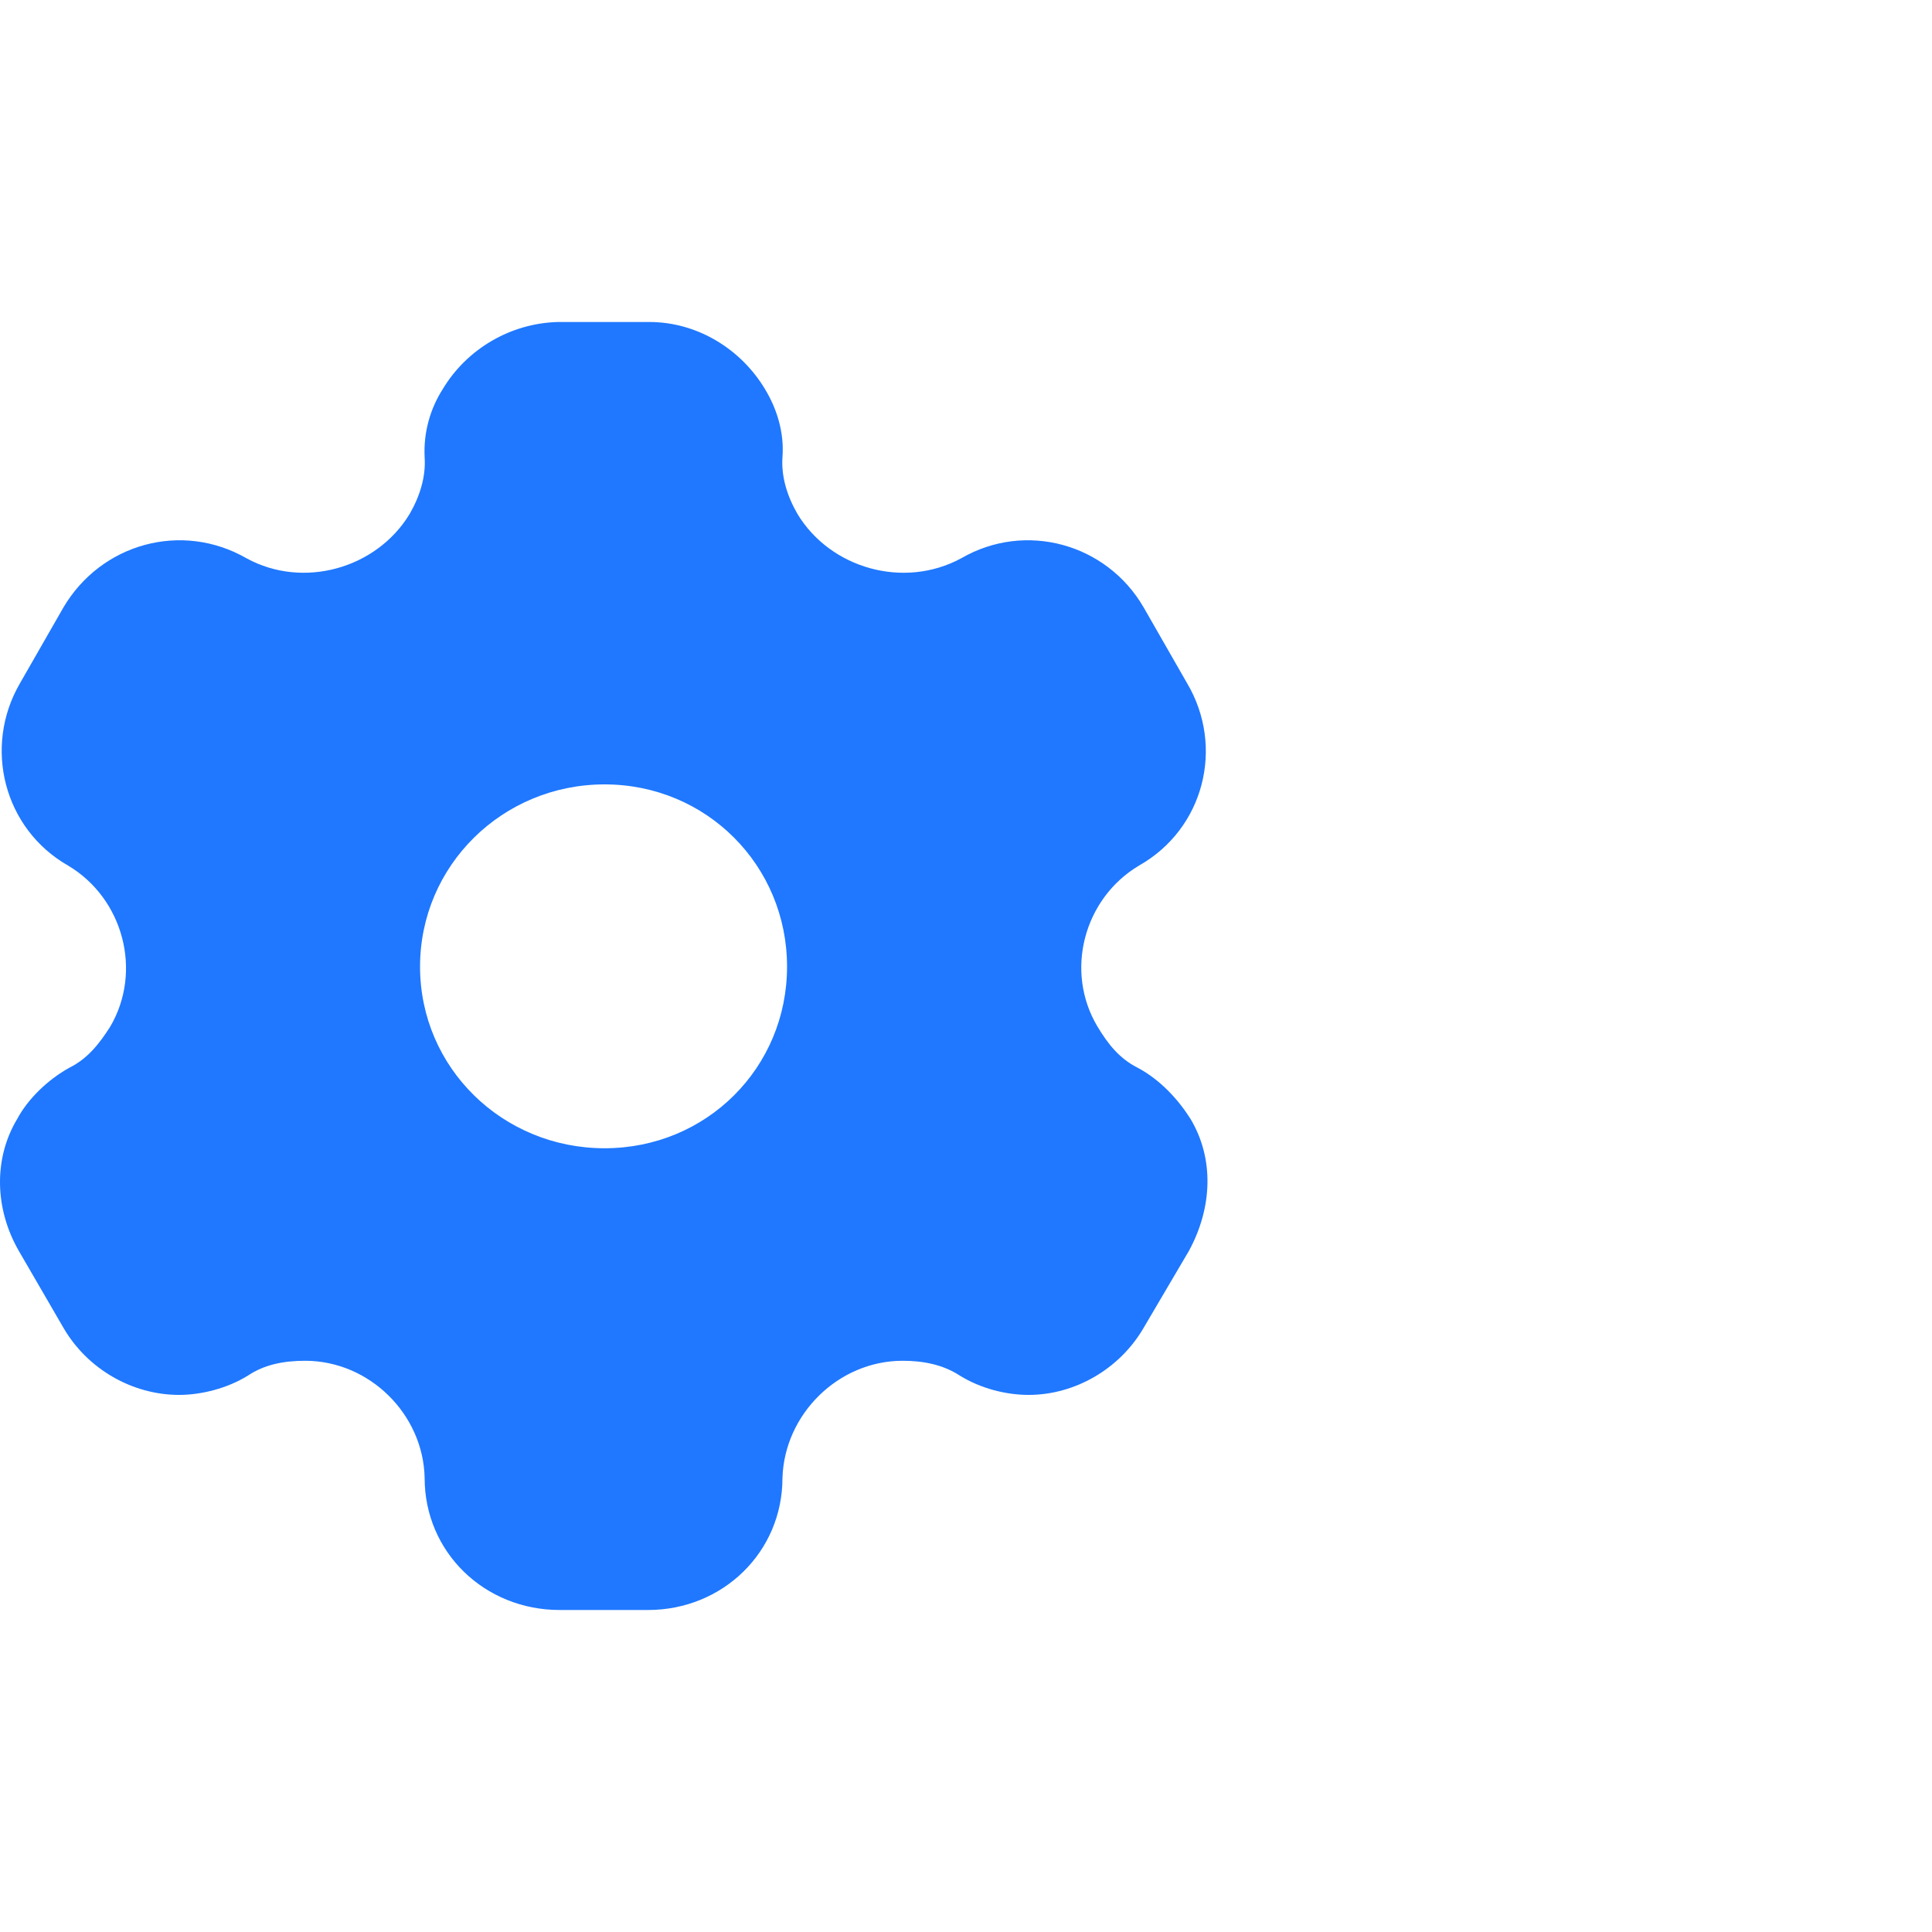<svg width="24" height="24" viewBox="0 0 24 24" fill="none" xmlns="http://www.w3.org/2000/svg">
<path fill-rule="evenodd" clip-rule="evenodd" d="M14.133 13.264C14.416 13.416 14.634 13.656 14.787 13.896C15.085 14.392 15.061 15 14.771 15.536L14.206 16.496C13.908 17.008 13.351 17.328 12.778 17.328C12.496 17.328 12.181 17.248 11.923 17.088C11.713 16.952 11.471 16.904 11.213 16.904C10.414 16.904 9.744 17.568 9.72 18.36C9.72 19.28 8.978 20 8.05 20H6.953C6.017 20 5.275 19.28 5.275 18.36C5.259 17.568 4.589 16.904 3.79 16.904C3.524 16.904 3.282 16.952 3.08 17.088C2.822 17.248 2.499 17.328 2.225 17.328C1.644 17.328 1.087 17.008 0.789 16.496L0.232 15.536C-0.066 15.016 -0.083 14.392 0.216 13.896C0.345 13.656 0.587 13.416 0.861 13.264C1.087 13.152 1.233 12.968 1.37 12.752C1.773 12.064 1.531 11.16 0.845 10.752C0.047 10.296 -0.212 9.28 0.248 8.488L0.789 7.544C1.257 6.752 2.257 6.472 3.064 6.936C3.766 7.32 4.678 7.064 5.089 6.384C5.218 6.16 5.291 5.92 5.275 5.68C5.259 5.368 5.347 5.072 5.501 4.832C5.799 4.336 6.34 4.016 6.929 4H8.066C8.663 4 9.204 4.336 9.502 4.832C9.648 5.072 9.744 5.368 9.72 5.68C9.704 5.92 9.777 6.16 9.906 6.384C10.317 7.064 11.229 7.32 11.939 6.936C12.738 6.472 13.746 6.752 14.206 7.544L14.747 8.488C15.215 9.28 14.956 10.296 14.15 10.752C13.464 11.16 13.222 12.064 13.633 12.752C13.762 12.968 13.908 13.152 14.133 13.264ZM5.218 12.008C5.218 13.264 6.243 14.264 7.51 14.264C8.776 14.264 9.777 13.264 9.777 12.008C9.777 10.752 8.776 9.744 7.51 9.744C6.243 9.744 5.218 10.752 5.218 12.008Z" fill="#1F78FF"/>
</svg>
